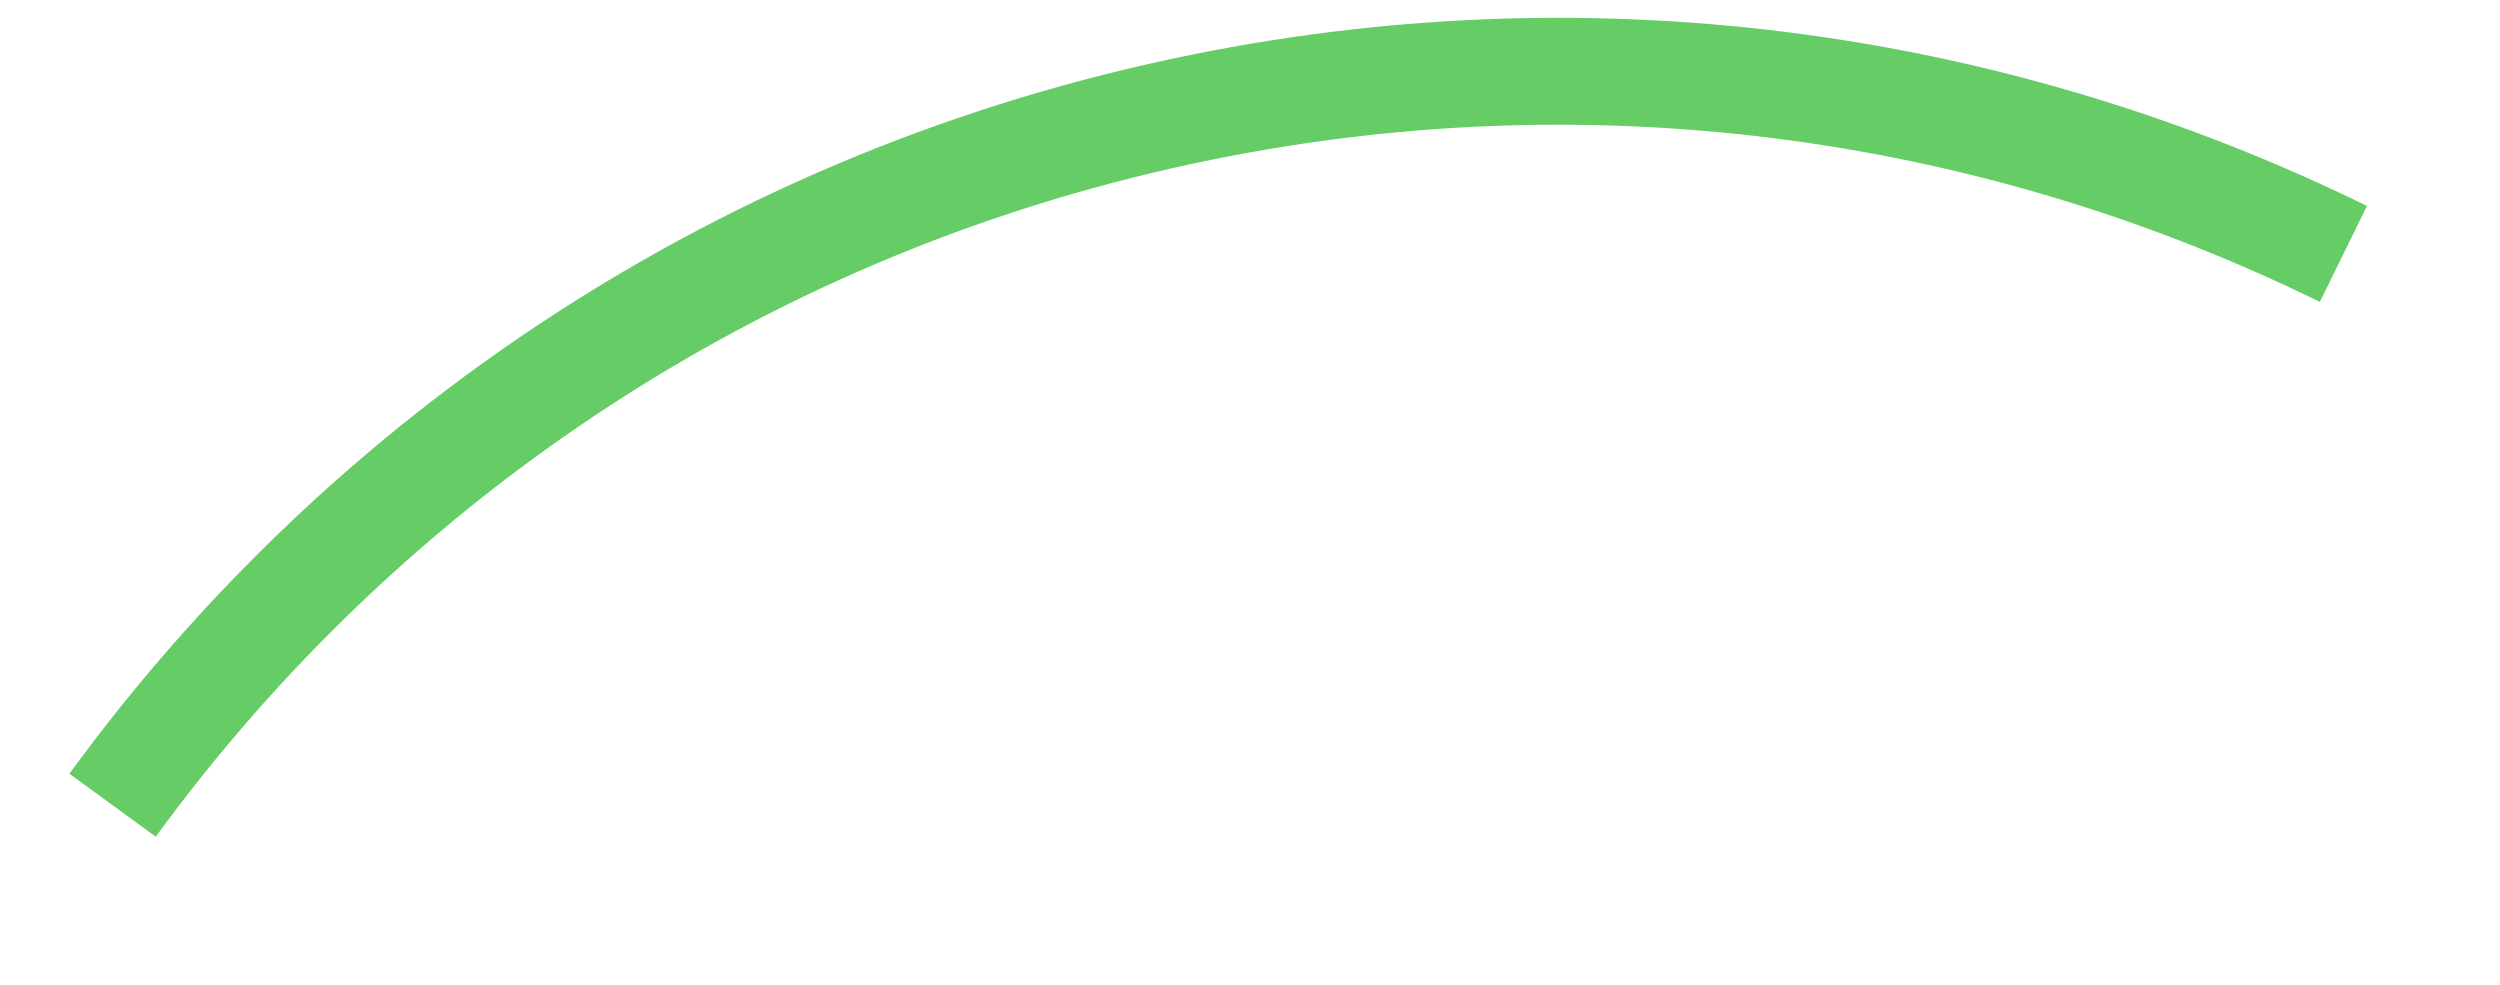 ﻿<?xml version="1.0" encoding="utf-8"?>
<svg version="1.1" xmlns:xlink="http://www.w3.org/1999/xlink" width="33px" height="13px" xmlns="http://www.w3.org/2000/svg">
  <g transform="matrix(1 0 0 1 -122.5 -61.5 )">
    <path d="M 30.433 2.852  C 25.927 0.64  20.683 -0.158  15.383 0.911  C 9.361 2.125  4.342 5.53  0.986 10.129  " stroke-width="1.411" stroke="#66cc66" fill="none" transform="matrix(1 0 0 1 123 62 )" />
  </g>
</svg>